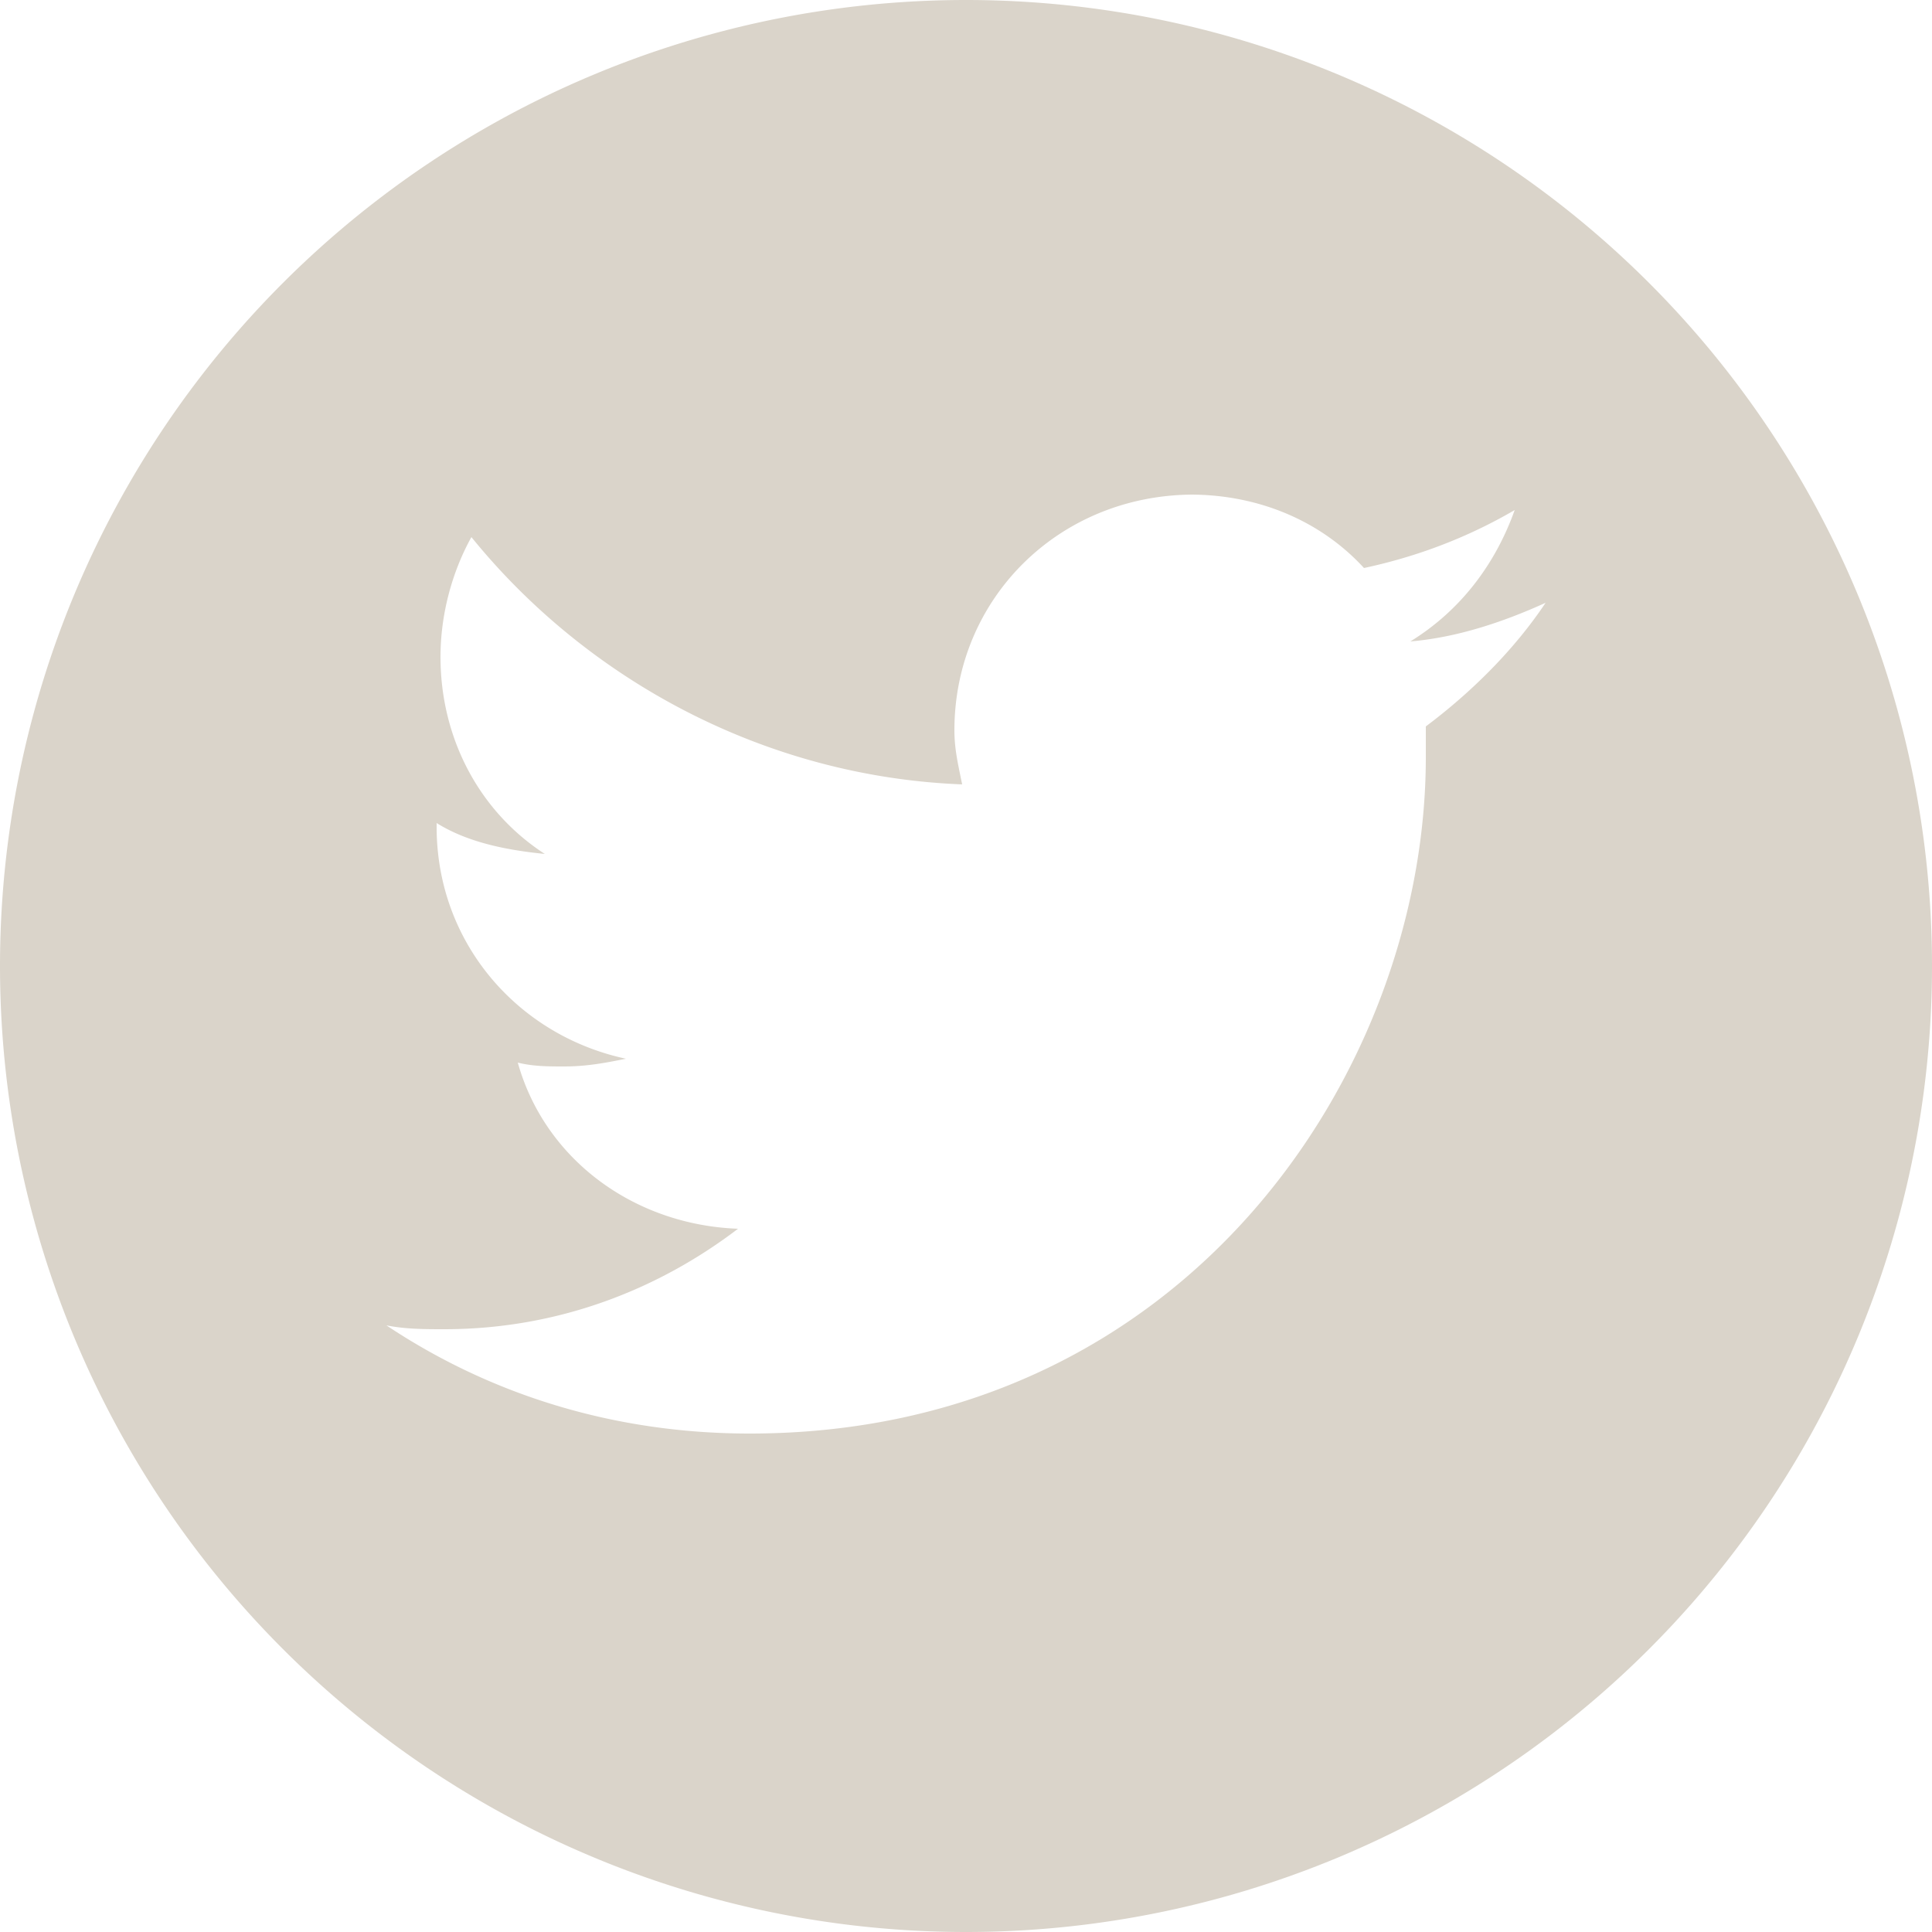<svg viewBox="0 0 50 50" xmlns="http://www.w3.org/2000/svg">Twitter<path d="m25 0a25 25 0 0 0-25 25 25 25 0 0 0 25 25 25 25 0 0 0 25-25 25 25 0 0 0-25-25zm5.8 12.8c1.8 0 3.4 0.7 4.5 1.9 1.4-0.3 2.7-0.8 3.9-1.5-0.5 1.4-1.4 2.6-2.7 3.4 1.2-0.1 2.4-0.5 3.5-1-0.8 1.2-1.9 2.3-3.1 3.2 0 0.3 0 0.5 0 0.8 0 8.1-6.2 17.5-17.5 17.5-3.5 0-6.7-1-9.4-2.8 0.5 0.1 1 0.1 1.5 0.1 2.9 0 5.5-1 7.6-2.6-2.7-0.1-5-1.8-5.7-4.3 0.4 0.1 0.8 0.1 1.2 0.1 0.6 0 1.1-0.1 1.6-0.2-2.8-0.6-4.9-3-4.9-6v-0.1c0.8 0.5 1.8 0.7 2.8 0.8-1.7-1.1-2.7-3-2.7-5.1 0-1.1 0.3-2.2 0.8-3.1 3 3.7 7.6 6.2 12.7 6.4-0.1-0.5-0.2-0.9-0.2-1.4 0-3.4 2.7-6.1 6.2-6.1z" fill="#dad4ca"/></svg>